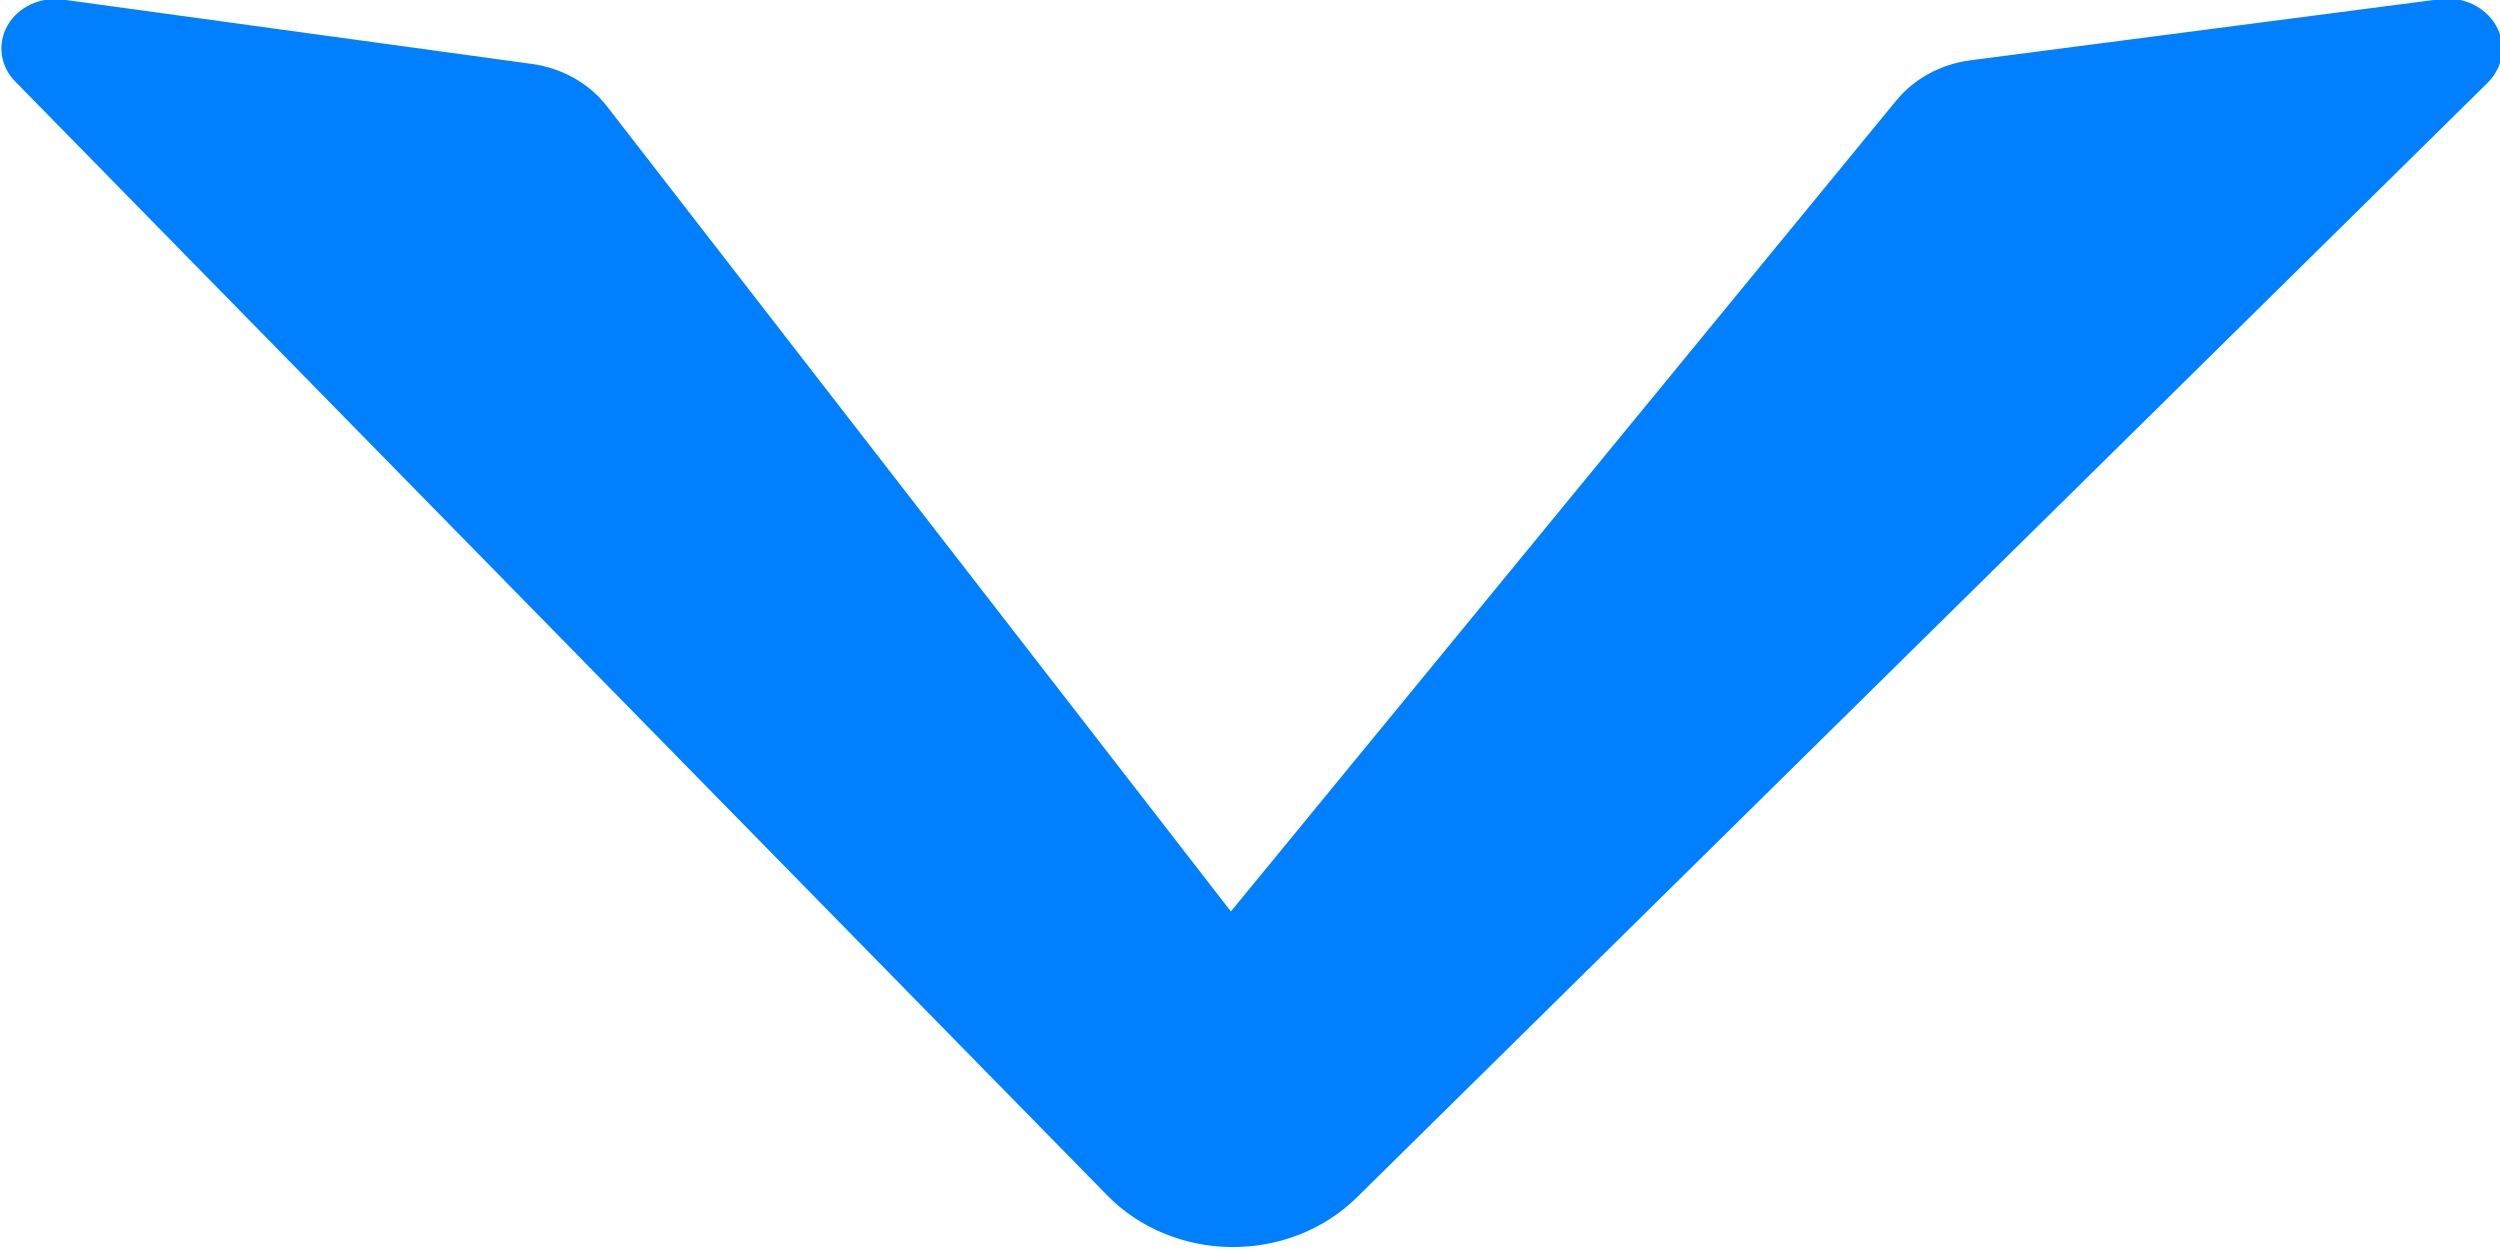 <?xml version="1.0" encoding="UTF-8" standalone="no"?>
<!DOCTYPE svg PUBLIC "-//W3C//DTD SVG 1.1//EN" "http://www.w3.org/Graphics/SVG/1.1/DTD/svg11.dtd">
<svg width="100%" height="100%" viewBox="0 0 30 15" version="1.1" xmlns="http://www.w3.org/2000/svg" xmlns:xlink="http://www.w3.org/1999/xlink" xml:space="preserve" xmlns:serif="http://www.serif.com/" style="fill-rule:evenodd;clip-rule:evenodd;stroke-linejoin:round;stroke-miterlimit:2;">
    <g transform="matrix(1,0,0,1,-96,-80)">
        <g transform="matrix(0.508,0,0,0.294,45.831,67.634)">
            <g id="Layer1">
                <path d="M100.245,42.045C99.716,41.919 99.194,42.336 98.941,43.085C98.688,43.835 98.758,44.756 99.117,45.387C104.724,55.269 118.805,80.086 124.922,90.867C125.671,92.186 126.733,92.946 127.851,92.961C128.968,92.976 130.039,92.245 130.802,90.947C137.095,80.228 151.681,55.386 157.519,45.442C157.89,44.809 157.971,43.873 157.719,43.105C157.467,42.337 156.938,41.905 156.399,42.027C152.823,42.831 147.557,44.016 145.303,44.523C144.606,44.68 143.977,45.269 143.553,46.162C140.489,52.614 127.834,79.264 127.834,79.264C127.834,79.264 116.031,52.947 113.094,46.397C112.675,45.463 112.035,44.839 111.32,44.67C109.043,44.13 103.782,42.883 100.245,42.045Z" style="fill:rgb(0,127,255);"/>
            </g>
        </g>
    </g>
</svg>
